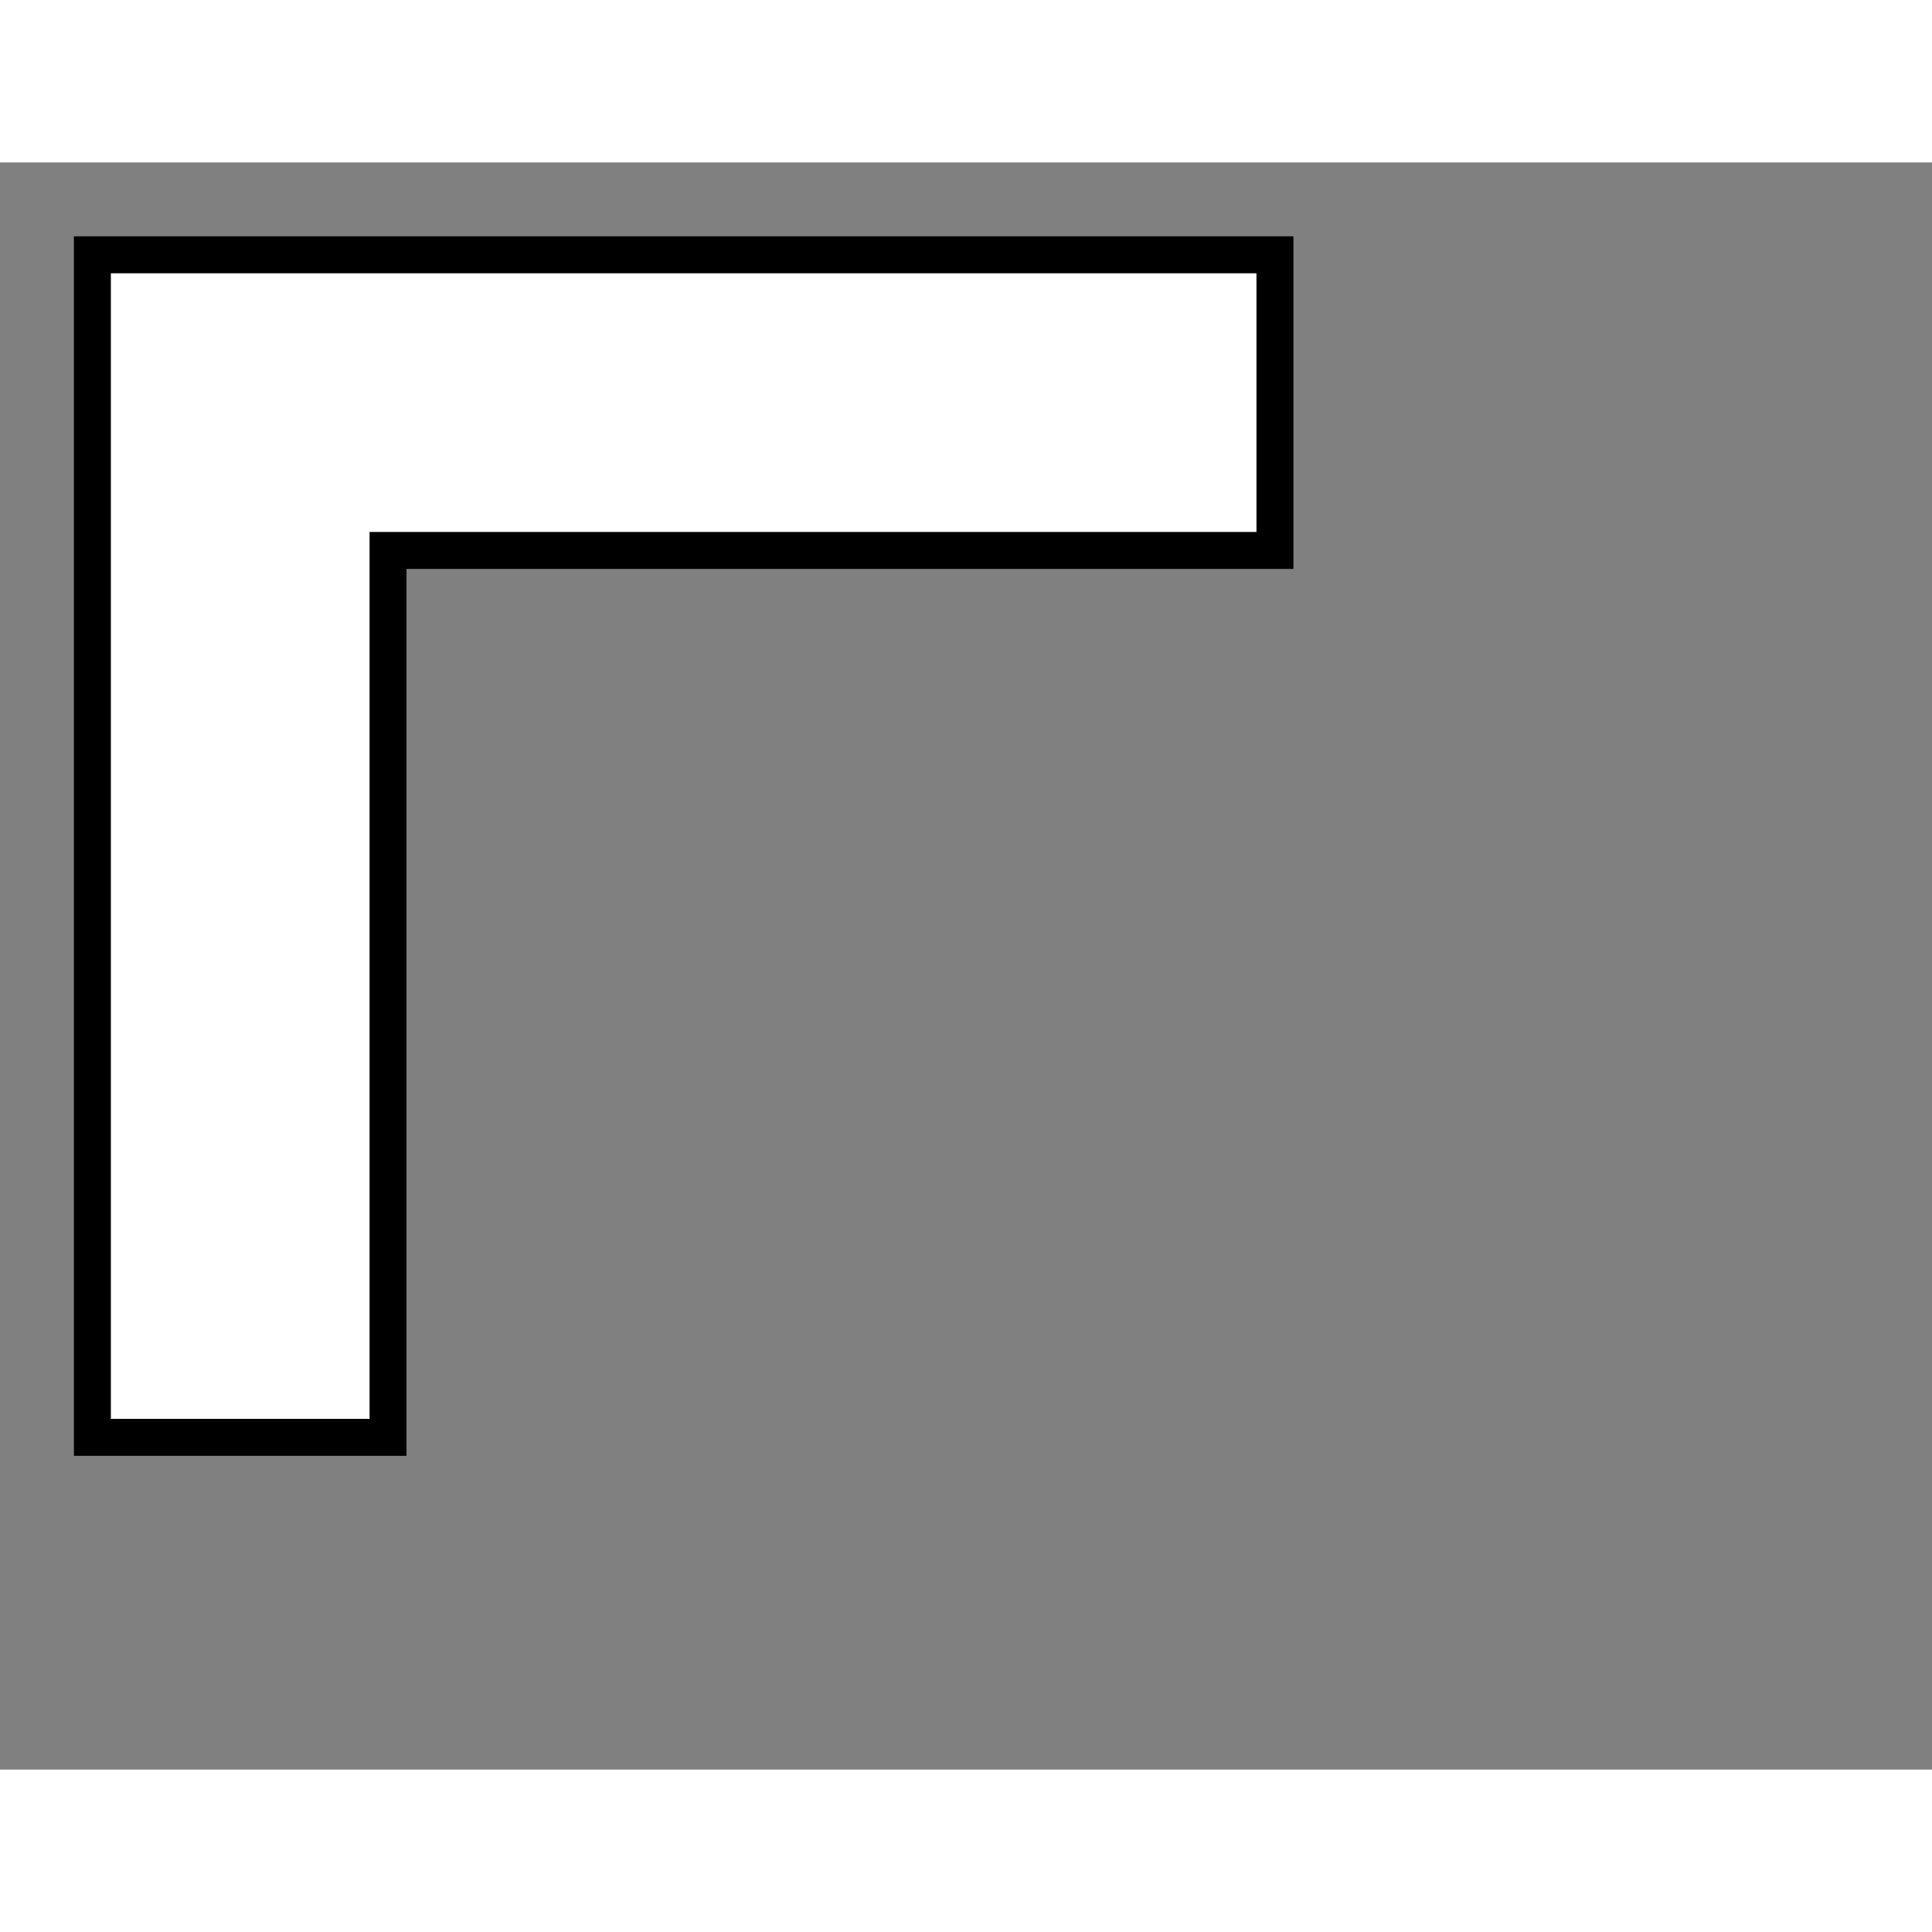 <svg style="width: 36px; height: 36px; display: block; position: relative; overflow: hidden; cursor: move; left: 2px; top: 2px;" xmlns="http://www.w3.org/2000/svg" viewBox="0 0 52.28 43.49"><rect x="0" y="0" width="52.28" height="43.49" fill="#808080" stroke="none"/><g><g></g><g><g transform="translate(0.5,0.5)" style="visibility: visible;"><path d="M 2 2 L 34 2 L 34 10 L 10 10 L 10 34 L 2 34 Z" fill="#ffffff" stroke="#000000" stroke-miterlimit="10" pointer-events="all"></path></g></g><g></g><g></g></g></svg>